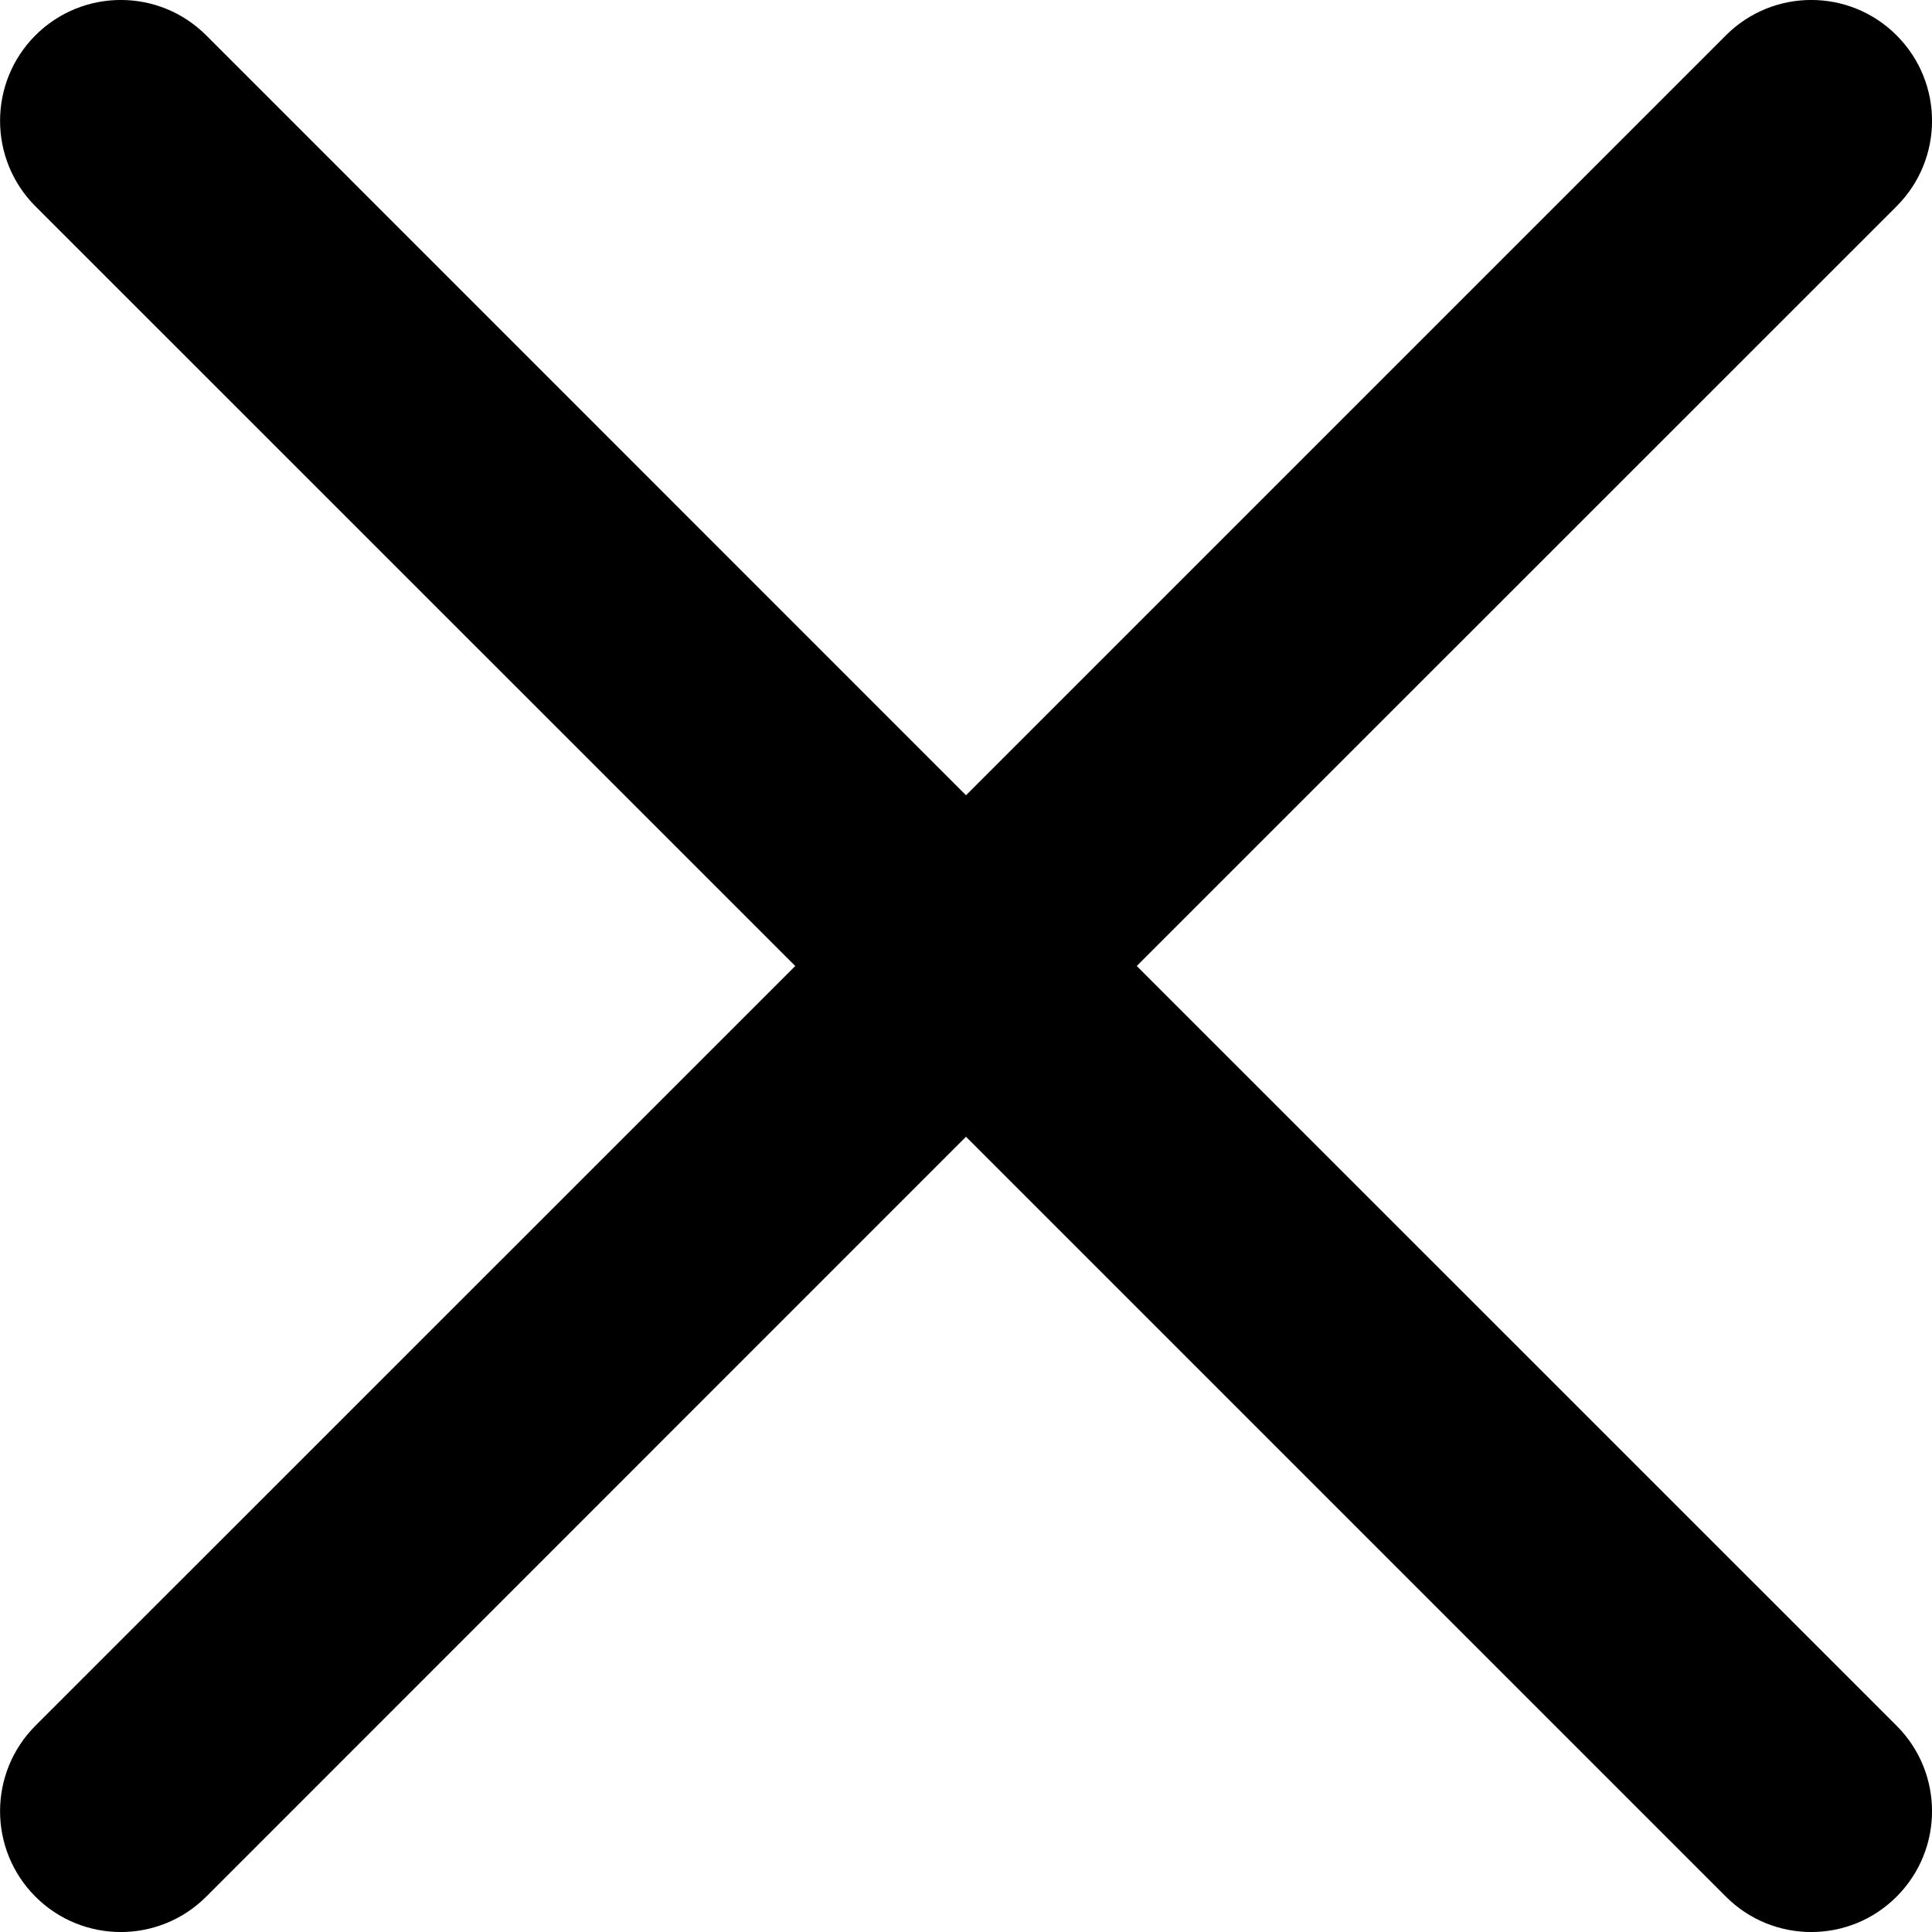 <svg width="16" height="16" viewBox="0 0 16 16" fill="none" xmlns="http://www.w3.org/2000/svg">
<g clip-path="url(#clip0_1634_953)">
<path d="M9.414 8L15.707 1.708C16.098 1.317 16.098 0.684 15.707 0.293C15.317 -0.098 14.683 -0.098 14.293 0.293L8 6.586L1.708 0.293C1.317 -0.098 0.684 -0.098 0.293 0.293C-0.097 0.684 -0.097 1.317 0.293 1.708L6.586 8L0.293 14.292C-0.097 14.683 -0.097 15.316 0.293 15.707C0.684 16.098 1.317 16.098 1.708 15.707L8 9.414L14.293 15.707C14.683 16.098 15.317 16.098 15.707 15.707C16.098 15.316 16.098 14.683 15.707 14.292L9.414 8Z" fill="black"/>
</g>
<defs>
<clipPath id="clip0_1634_953">
<rect width="16" height="16" fill="white"/>
</clipPath>
</defs>
</svg>
